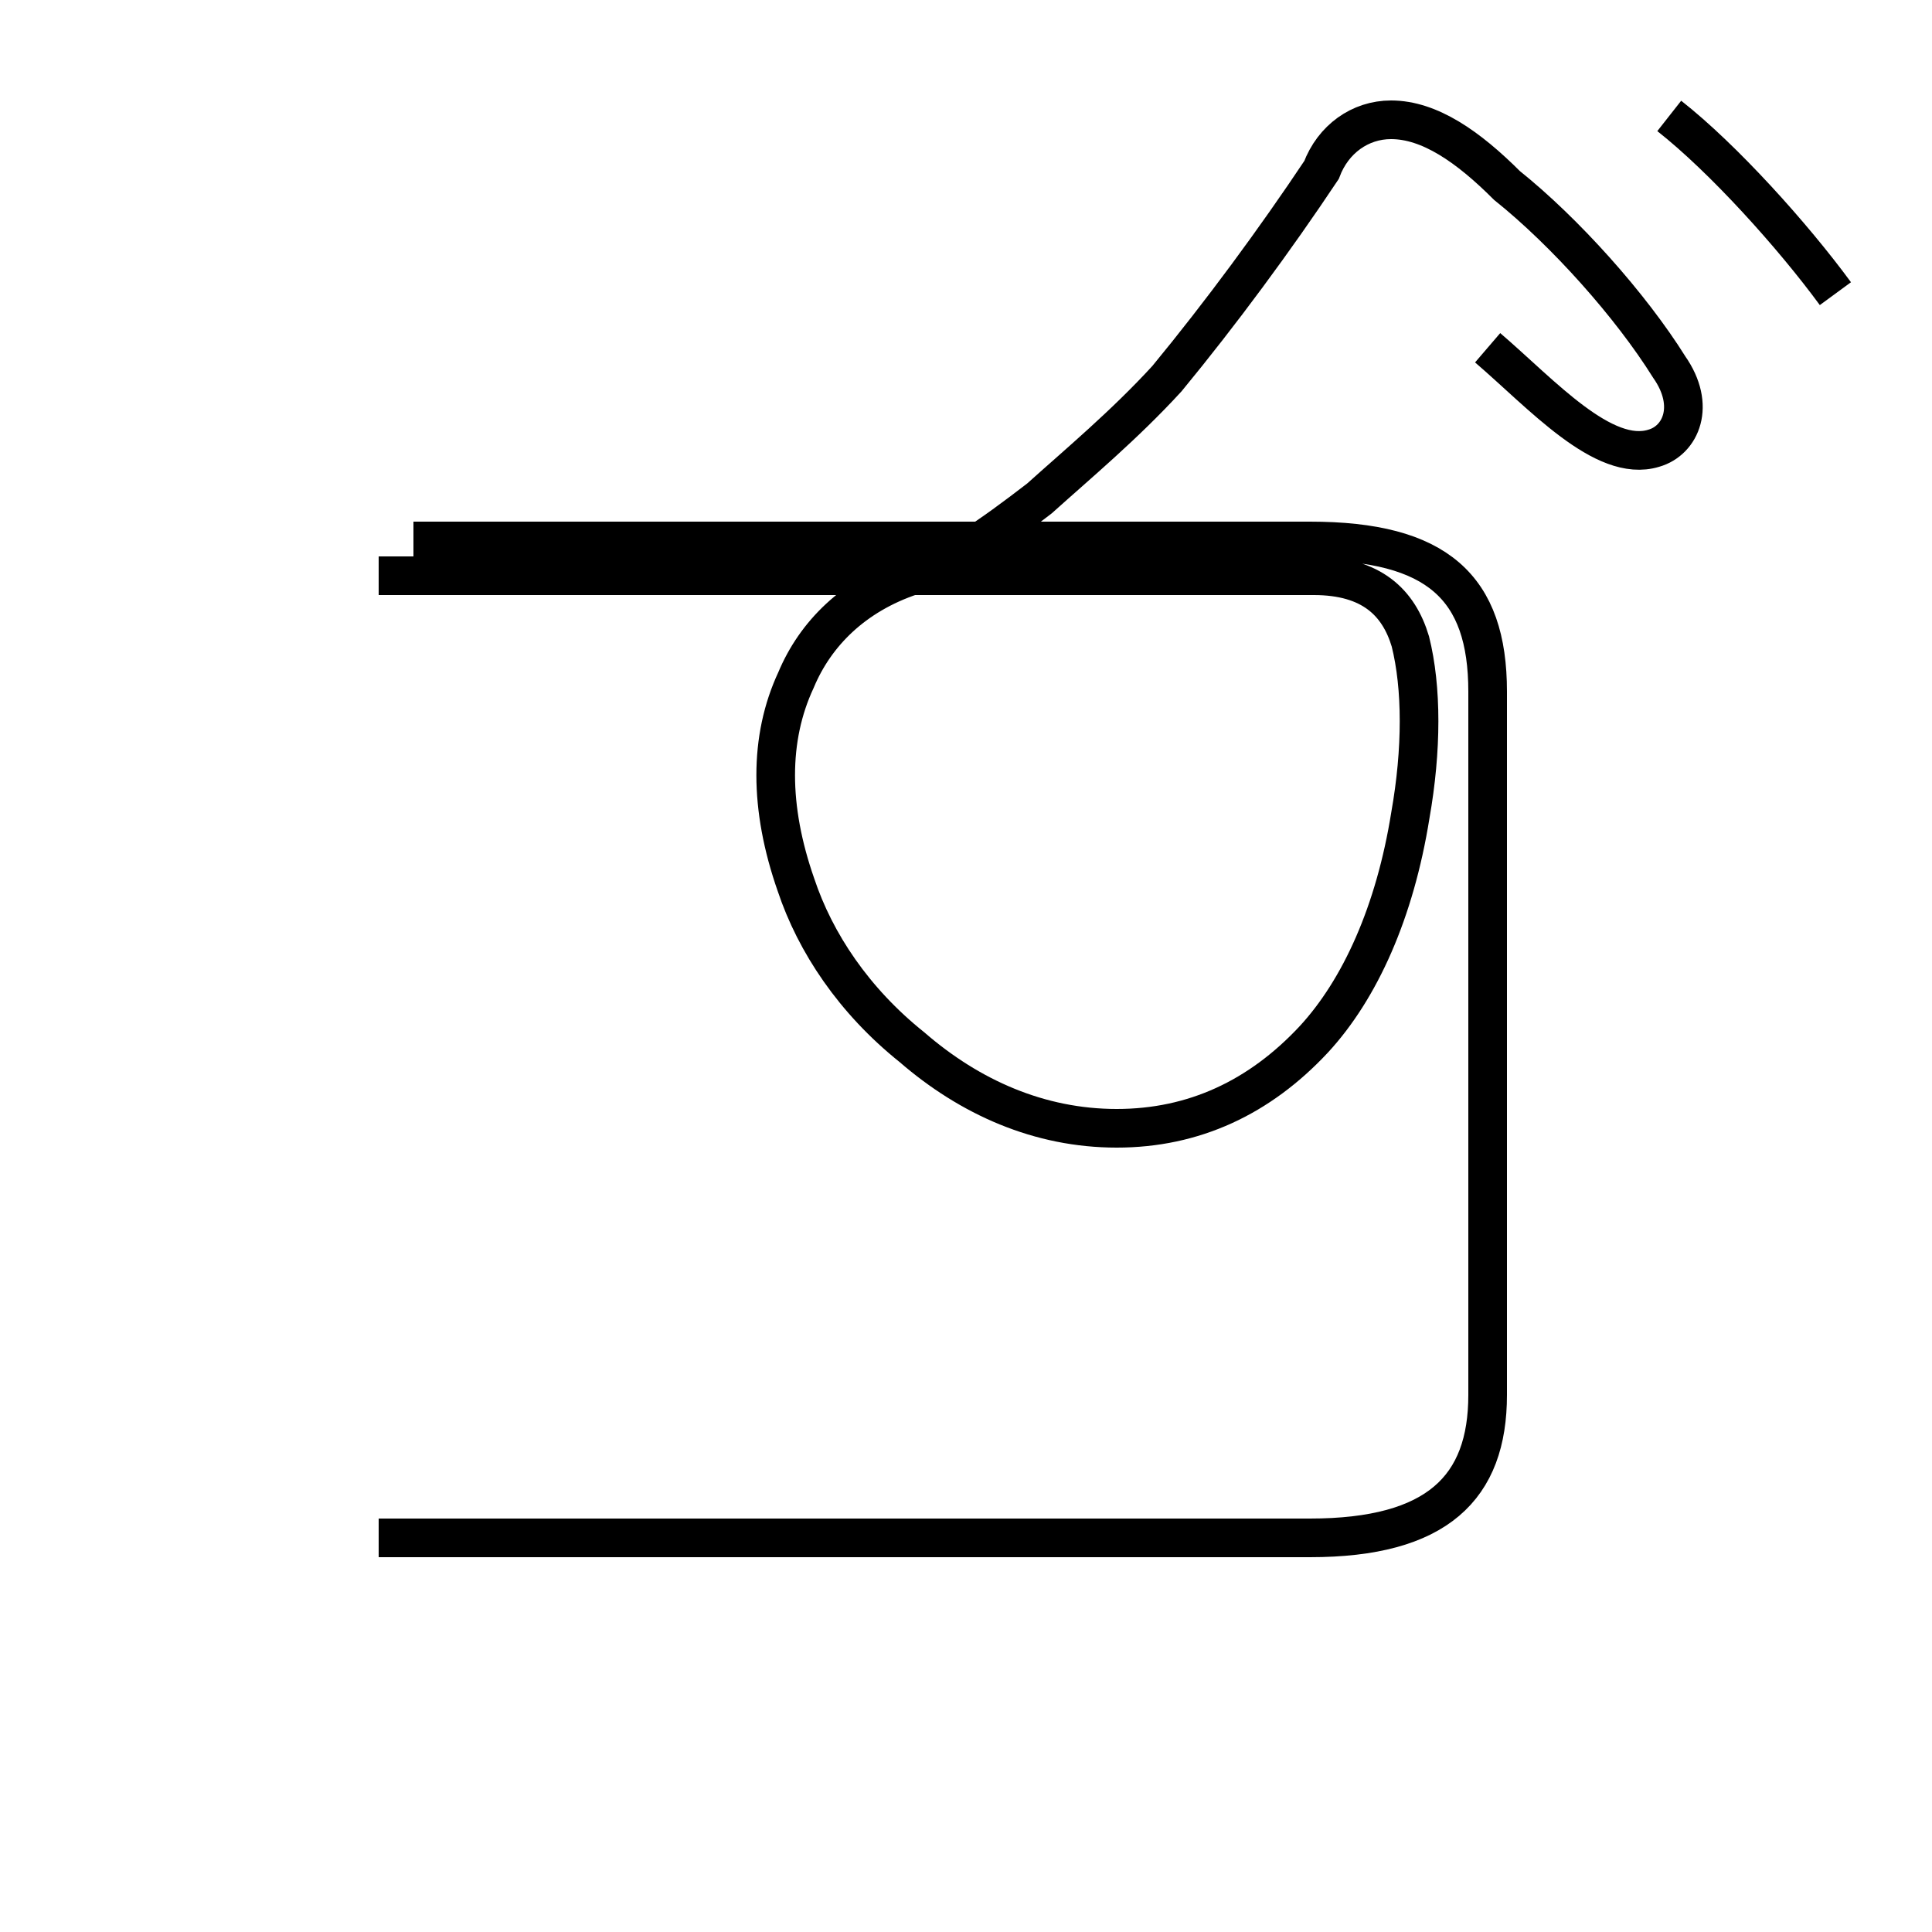 <?xml version='1.0' encoding='utf8'?>
<svg viewBox="0.0 -6.0 50.0 50.0" version="1.1" xmlns="http://www.w3.org/2000/svg">
<rect x="0.0" y="-6.0" width="50.0" height="50.0" fill="#808080" stroke="none"/>
<rect x="-1000" y="-1000" width="2000" height="2000" stroke="white" fill="white"/>
<g style="fill:white;stroke:#000000;  stroke-width:1">
<path d="M 9.8 -4.2 L 33.9 -4.2 C 37.2 -4.2 38.5 -5.5 38.5 -7.9 L 38.5 -26.1 C 38.5 -28.8 37.2 -30.0 33.9 -30.0 L 10.7 -30.0 M 38.5 -35.0 C 39.9 -33.8 41.5 -32.0 42.8 -32.4 C 43.5 -32.6 43.9 -33.5 43.2 -34.5 C 42.2 -36.1 40.5 -38.0 39.0 -39.2 C 38.0 -40.2 37.0 -40.9 36.0 -40.9 C 35.2 -40.9 34.5 -40.4 34.2 -39.6 C 33.0 -37.8 31.6 -35.9 30.2 -34.2 C 29.1 -33.0 27.9 -32.0 26.9 -31.1 C 25.6 -30.1 24.6 -29.4 23.6 -29.1 C 22.1 -28.6 21.1 -27.6 20.6 -26.4 C 19.9 -24.9 19.9 -23.1 20.6 -21.1 C 21.1 -19.6 22.1 -18.1 23.6 -16.9 C 25.1 -15.6 26.9 -14.8 28.9 -14.8 C 30.9 -14.8 32.6 -15.6 34.0 -17.1 C 35.2 -18.4 36.1 -20.4 36.5 -22.9 C 36.8 -24.6 36.8 -26.2 36.5 -27.4 C 36.2 -28.4 35.5 -29.1 34.0 -29.1 L 9.8 -29.1 M 47.5 -36.4 C 46.4 -37.9 44.6 -39.9 43.2 -41.0" transform="translate(0.0, 38.0)" />
</g>
</svg>